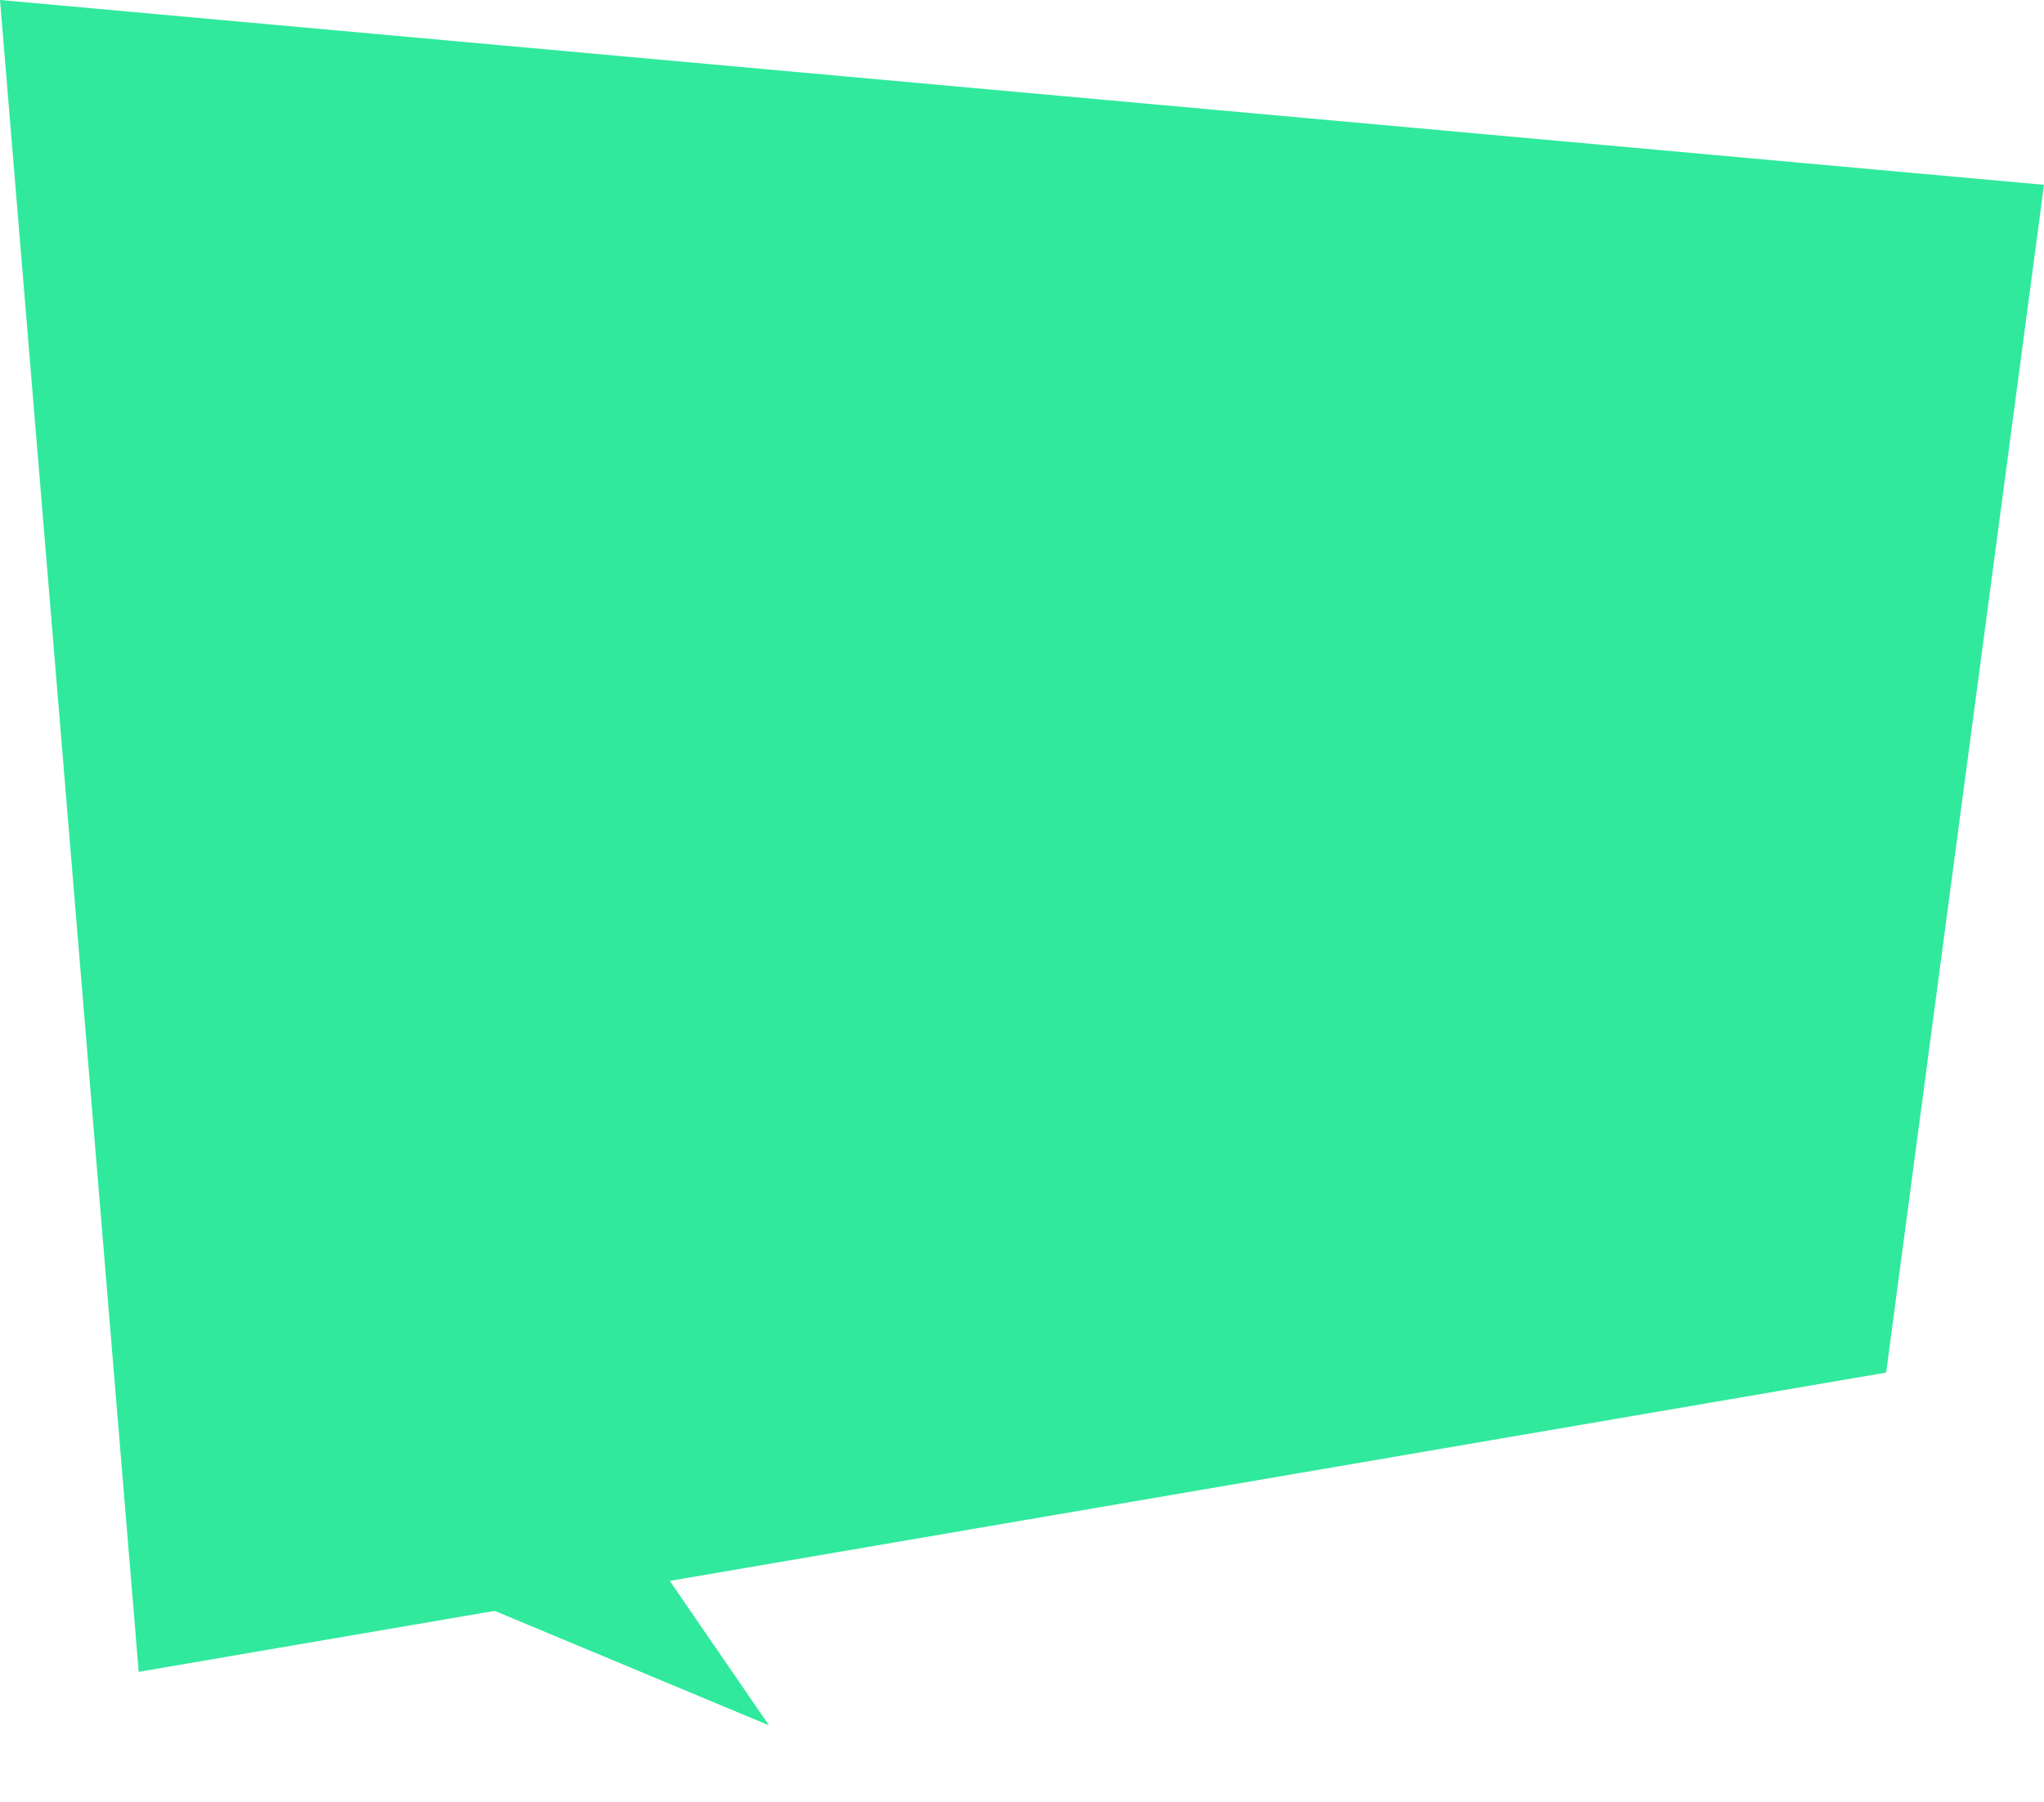 <svg width="346" height="305" viewBox="0 0 346 305" fill="none" xmlns="http://www.w3.org/2000/svg">
<path d="M0 0L346 31.285L319.281 232.339L106 268.867L78 273.662L23.48 283L0 0Z" fill="#30E99D"/>
<path d="M112.732 266.67L82.206 272.041L130.179 292.062L112.732 266.67Z" fill="#30E99D"/>
</svg>
